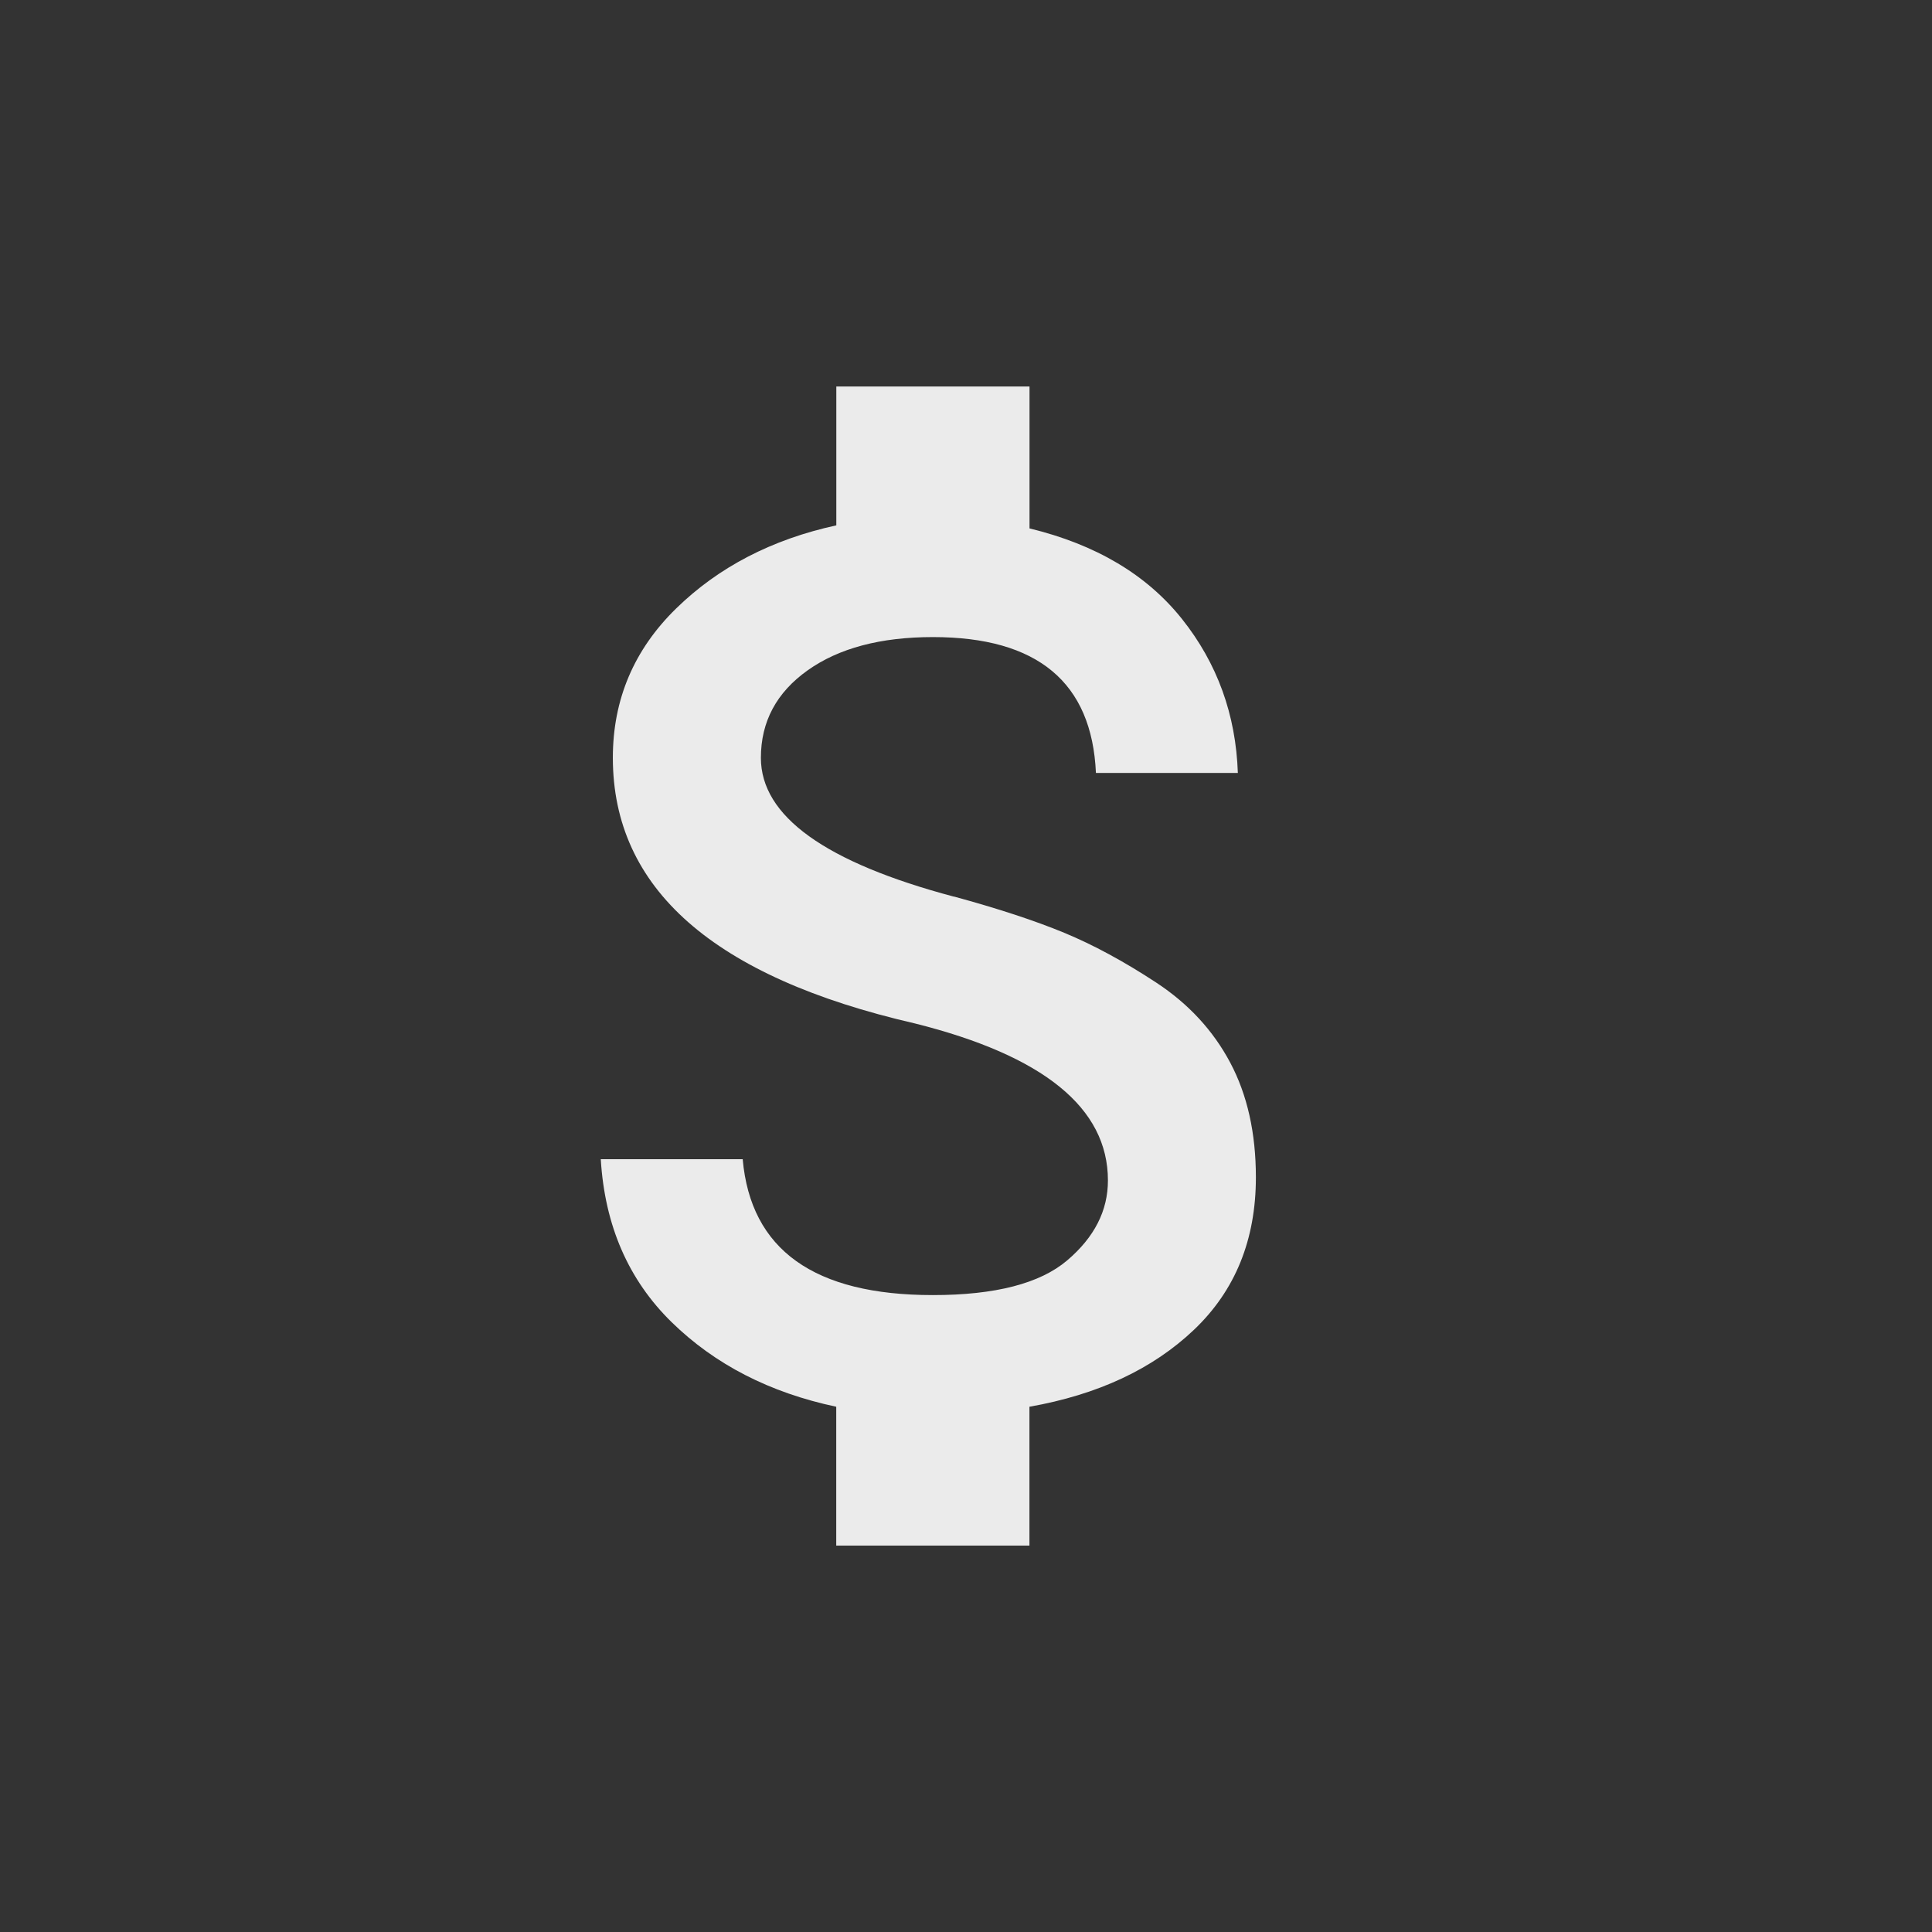 <!-- Generated by IcoMoon.io -->
<svg version="1.1" xmlns="http://www.w3.org/2000/svg" width="24" height="24" viewBox="0 0 24 24">
<rect x="0" y="0" width="24" height="24" fill="#333333" stroke="none"/>
<title>attach_money</title>
<path fill="#ebebeb" d="M11.85 11.137q0.825 0.225 1.369 0.45t1.144 0.619 0.919 0.994 0.319 1.425q0 1.163-0.769 1.894t-2.044 0.956v1.725h-2.4v-1.725q-1.238-0.262-2.044-1.050t-0.881-2.025h1.763q0.15 1.688 2.362 1.688 1.162 0 1.669-0.431t0.506-0.994q0-1.35-2.4-1.95-3.75-0.863-3.75-3.3 0-1.087 0.788-1.856t1.988-1.031v-1.725h2.4v1.763q1.237 0.3 1.894 1.125t0.694 1.913h-1.763q-0.075-1.688-2.025-1.688-0.975 0-1.556 0.413t-0.581 1.087q0 1.087 2.4 1.725z"></path>
</svg>
